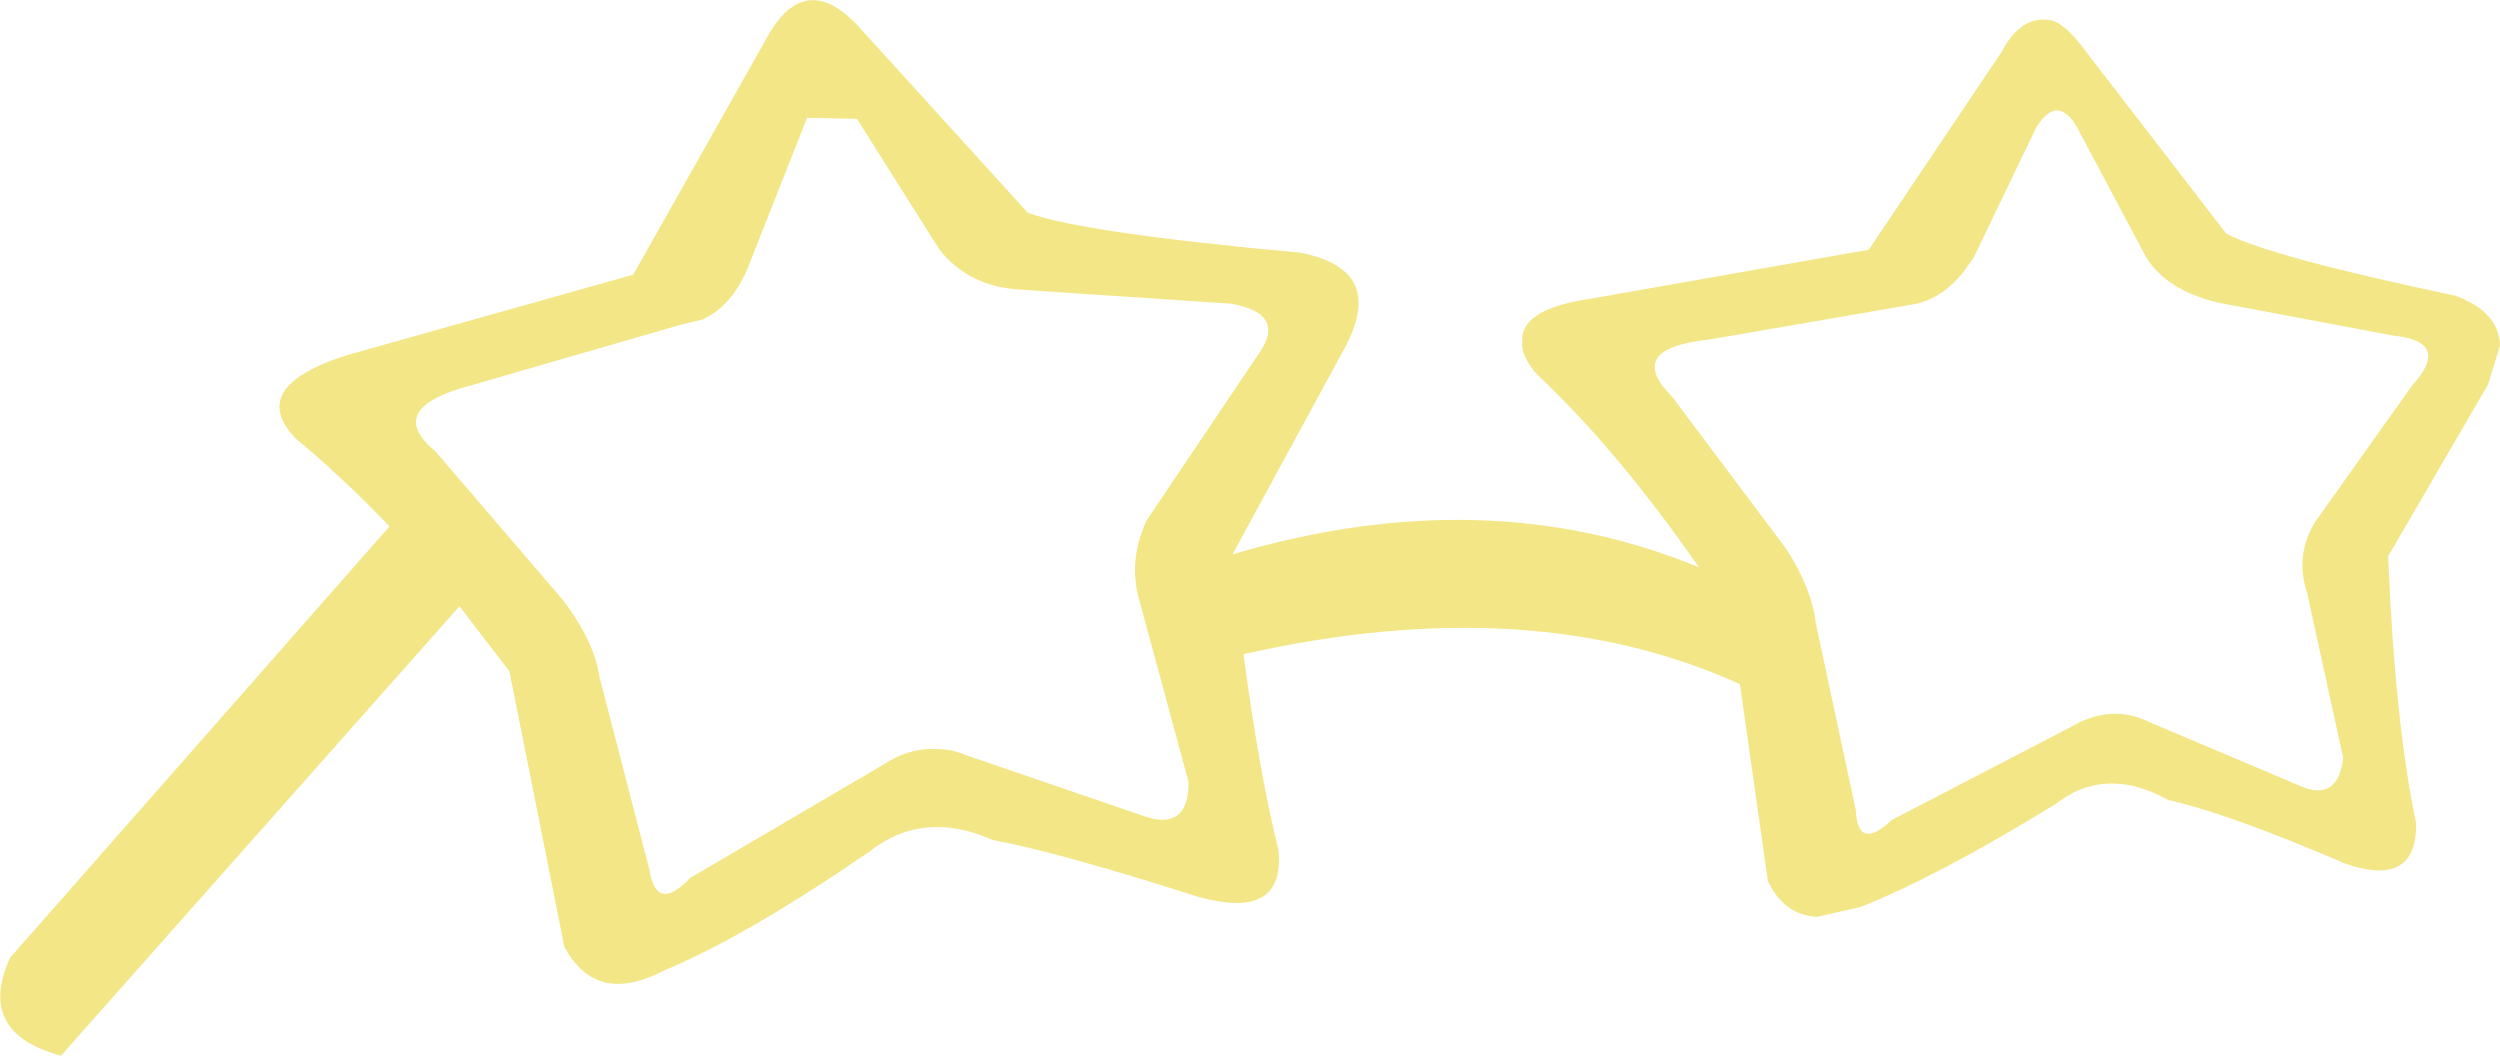 <?xml version="1.0" encoding="UTF-8" standalone="no"?>
<svg xmlns:xlink="http://www.w3.org/1999/xlink" height="52.85px" width="125.15px" xmlns="http://www.w3.org/2000/svg">
  <g transform="matrix(1.0, 0.0, 0.0, 1.0, 62.55, 26.45)">
    <path d="M22.5 1.95 Q18.4 -3.95 14.35 -7.75 13.6 -8.65 13.65 -9.3 L13.65 -9.45 Q13.65 -11.0 17.1 -11.5 L31.0 -13.95 37.65 -23.85 Q38.6 -25.65 40.0 -25.45 40.75 -25.4 41.85 -23.9 L48.9 -14.75 Q51.1 -13.6 60.35 -11.65 62.55 -10.85 62.6 -9.15 L62.0 -7.2 57.0 1.4 Q57.35 9.8 58.4 14.75 58.45 18.0 54.9 16.8 48.95 14.25 46.0 13.6 42.85 11.85 40.35 13.8 34.5 17.4 30.6 18.95 L28.4 19.45 Q26.75 19.35 25.95 17.65 L24.55 7.8 Q14.1 3.05 -0.3 6.3 0.5 12.3 1.45 16.1 1.8 19.65 -2.55 18.45 -9.6 16.2 -12.85 15.6 -16.35 14.05 -19.05 16.2 -25.25 20.45 -29.35 22.15 -32.7 23.9 -34.3 20.95 L-37.05 7.15 -39.55 3.9 -59.5 26.4 Q-63.75 25.25 -62.05 21.5 L-43.05 -0.1 Q-45.45 -2.6 -47.75 -4.5 -50.2 -7.05 -45.25 -8.65 L-30.85 -12.7 -24.25 -24.4 Q-22.3 -28.1 -19.55 -25.1 L-11.1 -15.8 Q-8.4 -14.8 2.55 -13.8 6.9 -12.95 4.75 -9.0 L-0.85 1.3 Q11.85 -2.45 22.5 1.95 M-40.75 -3.85 L-34.4 3.55 Q-32.8 5.65 -32.55 7.4 L-30.05 17.05 Q-29.7 19.3 -28.0 17.5 L-18.45 11.9 Q-17.05 10.95 -15.6 11.05 -14.9 11.05 -14.2 11.35 L-5.15 14.45 Q-3.05 15.1 -3.05 12.7 L-5.5 3.65 Q-6.1 1.65 -5.15 -0.4 L0.4 -8.65 Q1.95 -10.75 -0.95 -11.25 L-11.45 -11.95 Q-14.1 -12.1 -15.55 -14.0 L-19.65 -20.5 -22.15 -20.55 -25.15 -12.95 Q-25.95 -11.1 -27.4 -10.45 L-28.45 -10.2 -39.0 -7.15 Q-43.35 -6.0 -40.75 -3.85 M21.15 -6.6 L26.85 1.0 Q28.15 3.0 28.35 4.75 L30.35 14.1 Q30.45 16.2 32.15 14.6 L41.1 9.95 Q43.15 8.75 45.05 9.7 L52.85 13.0 Q54.5 13.55 54.75 11.5 L52.95 3.25 Q52.3 1.3 53.4 -0.4 L58.2 -7.15 Q60.2 -9.35 57.25 -9.65 L48.5 -11.3 Q45.95 -11.9 44.9 -13.55 L41.6 -19.75 Q40.55 -21.9 39.4 -20.1 L36.25 -13.55 35.75 -12.85 Q34.65 -11.45 33.15 -11.2 L23.0 -9.45 Q18.75 -9.0 21.15 -6.6" fill="#f3e687" fill-rule="evenodd" stroke="none"/>
  </g>
</svg>
